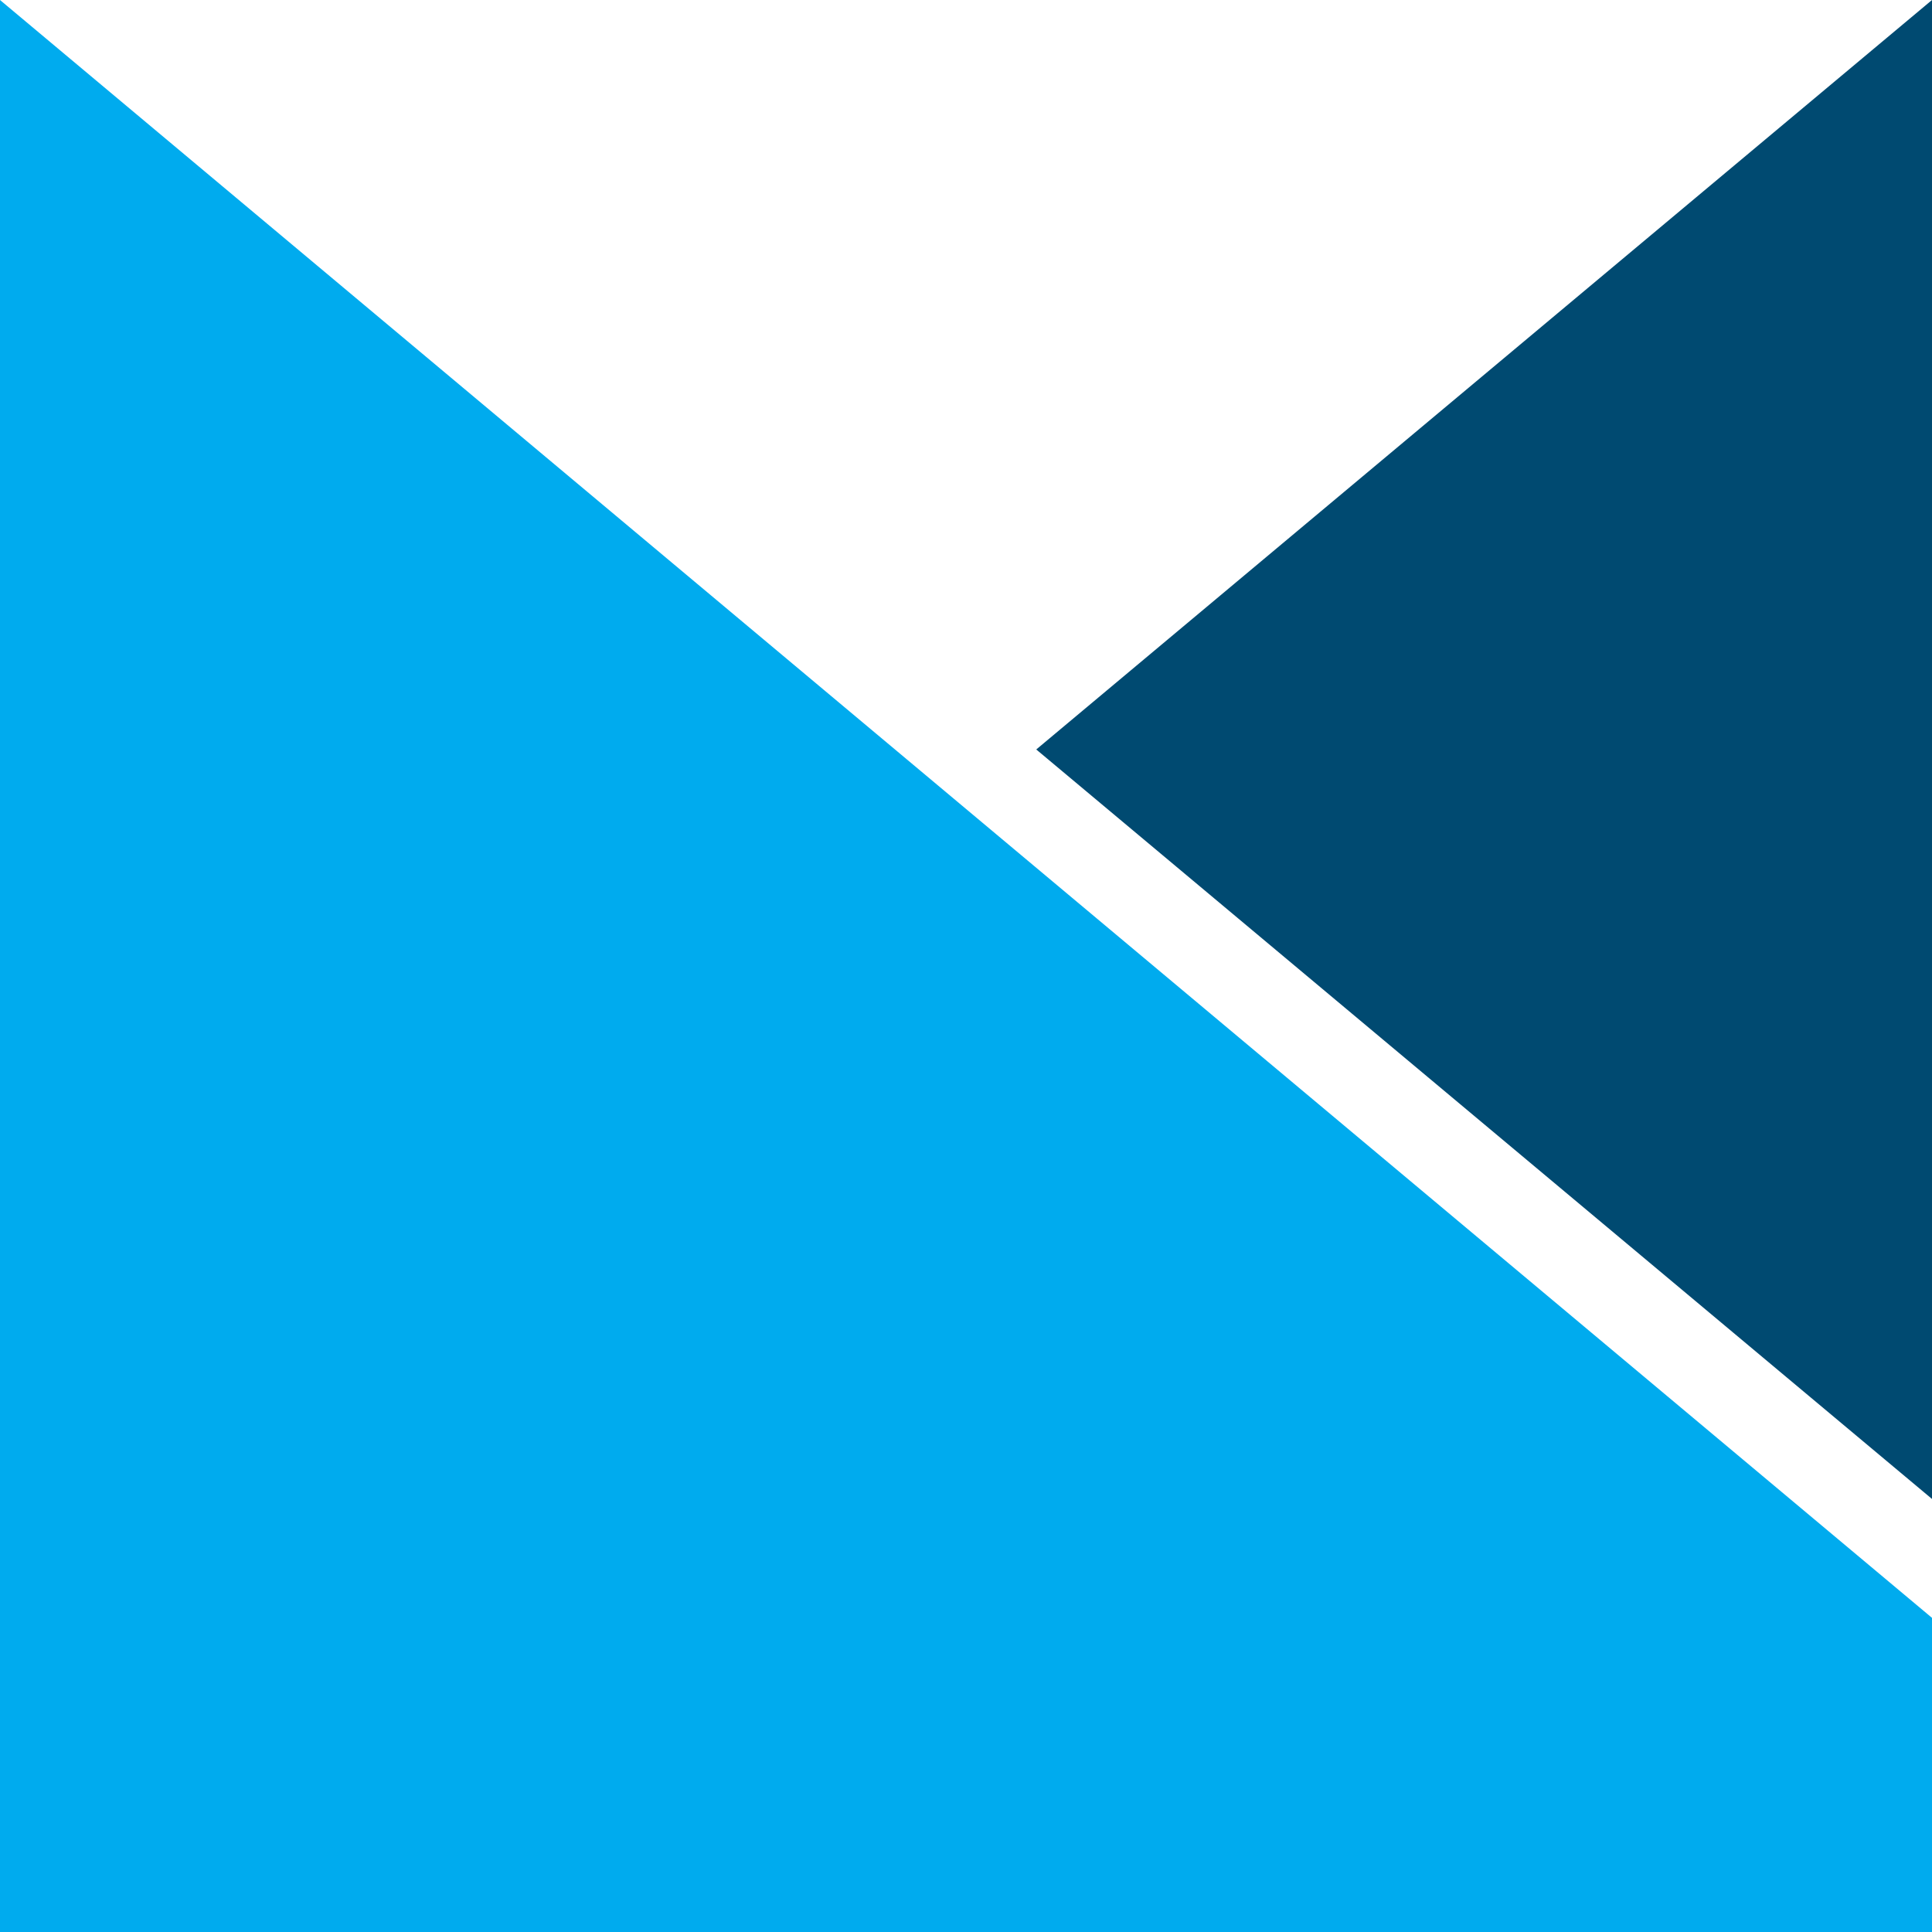 <svg width="512" height="512" fill="none" xmlns="http://www.w3.org/2000/svg"><g clip-path="url(#a)"><g clip-path="url(#b)"><path d="M512 428.748 0 0v512h512v-83.252Z" fill="#00ABEE"/><path d="M512 0 274.618 198.618 512 397.238V0Z" fill="#004A71"/></g></g><defs><clipPath id="a"><path fill="#fff" d="M0 0h512v512H0z"/></clipPath><clipPath id="b"><path fill="#fff" d="M0 0h512v512H0z"/></clipPath></defs></svg>